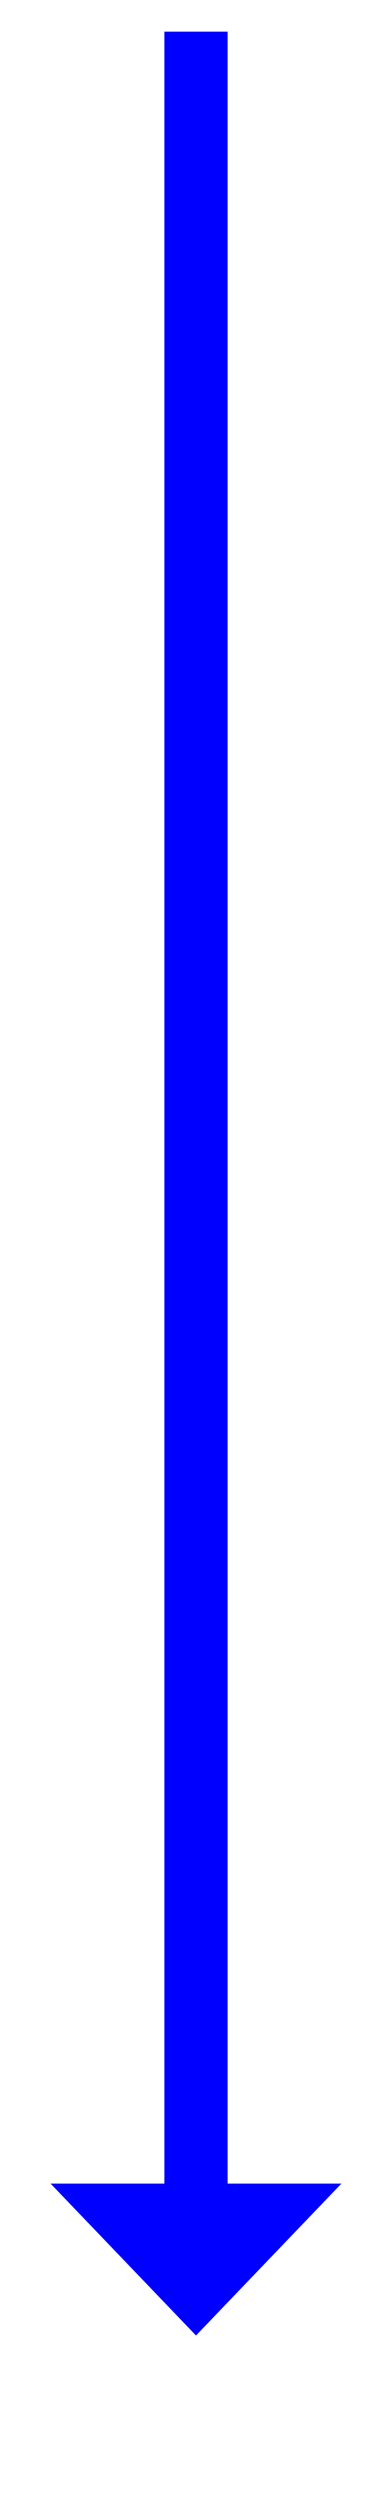 ﻿<?xml version="1.0" encoding="utf-8"?>
<svg version="1.1" xmlns:xlink="http://www.w3.org/1999/xlink" width="31px" height="197.5px" xmlns="http://www.w3.org/2000/svg">
  <g transform="matrix(1 0 0 1 -725 -2367.5 )">
    <path d="M 729 2540  L 740.5 2552  L 752 2540  L 729 2540  Z " fill-rule="nonzero" fill="#0000ff" stroke="none" />
    <path d="M 740.5 2370  L 740.5 2543  " stroke-width="5" stroke="#0000ff" fill="none" />
  </g>
</svg>